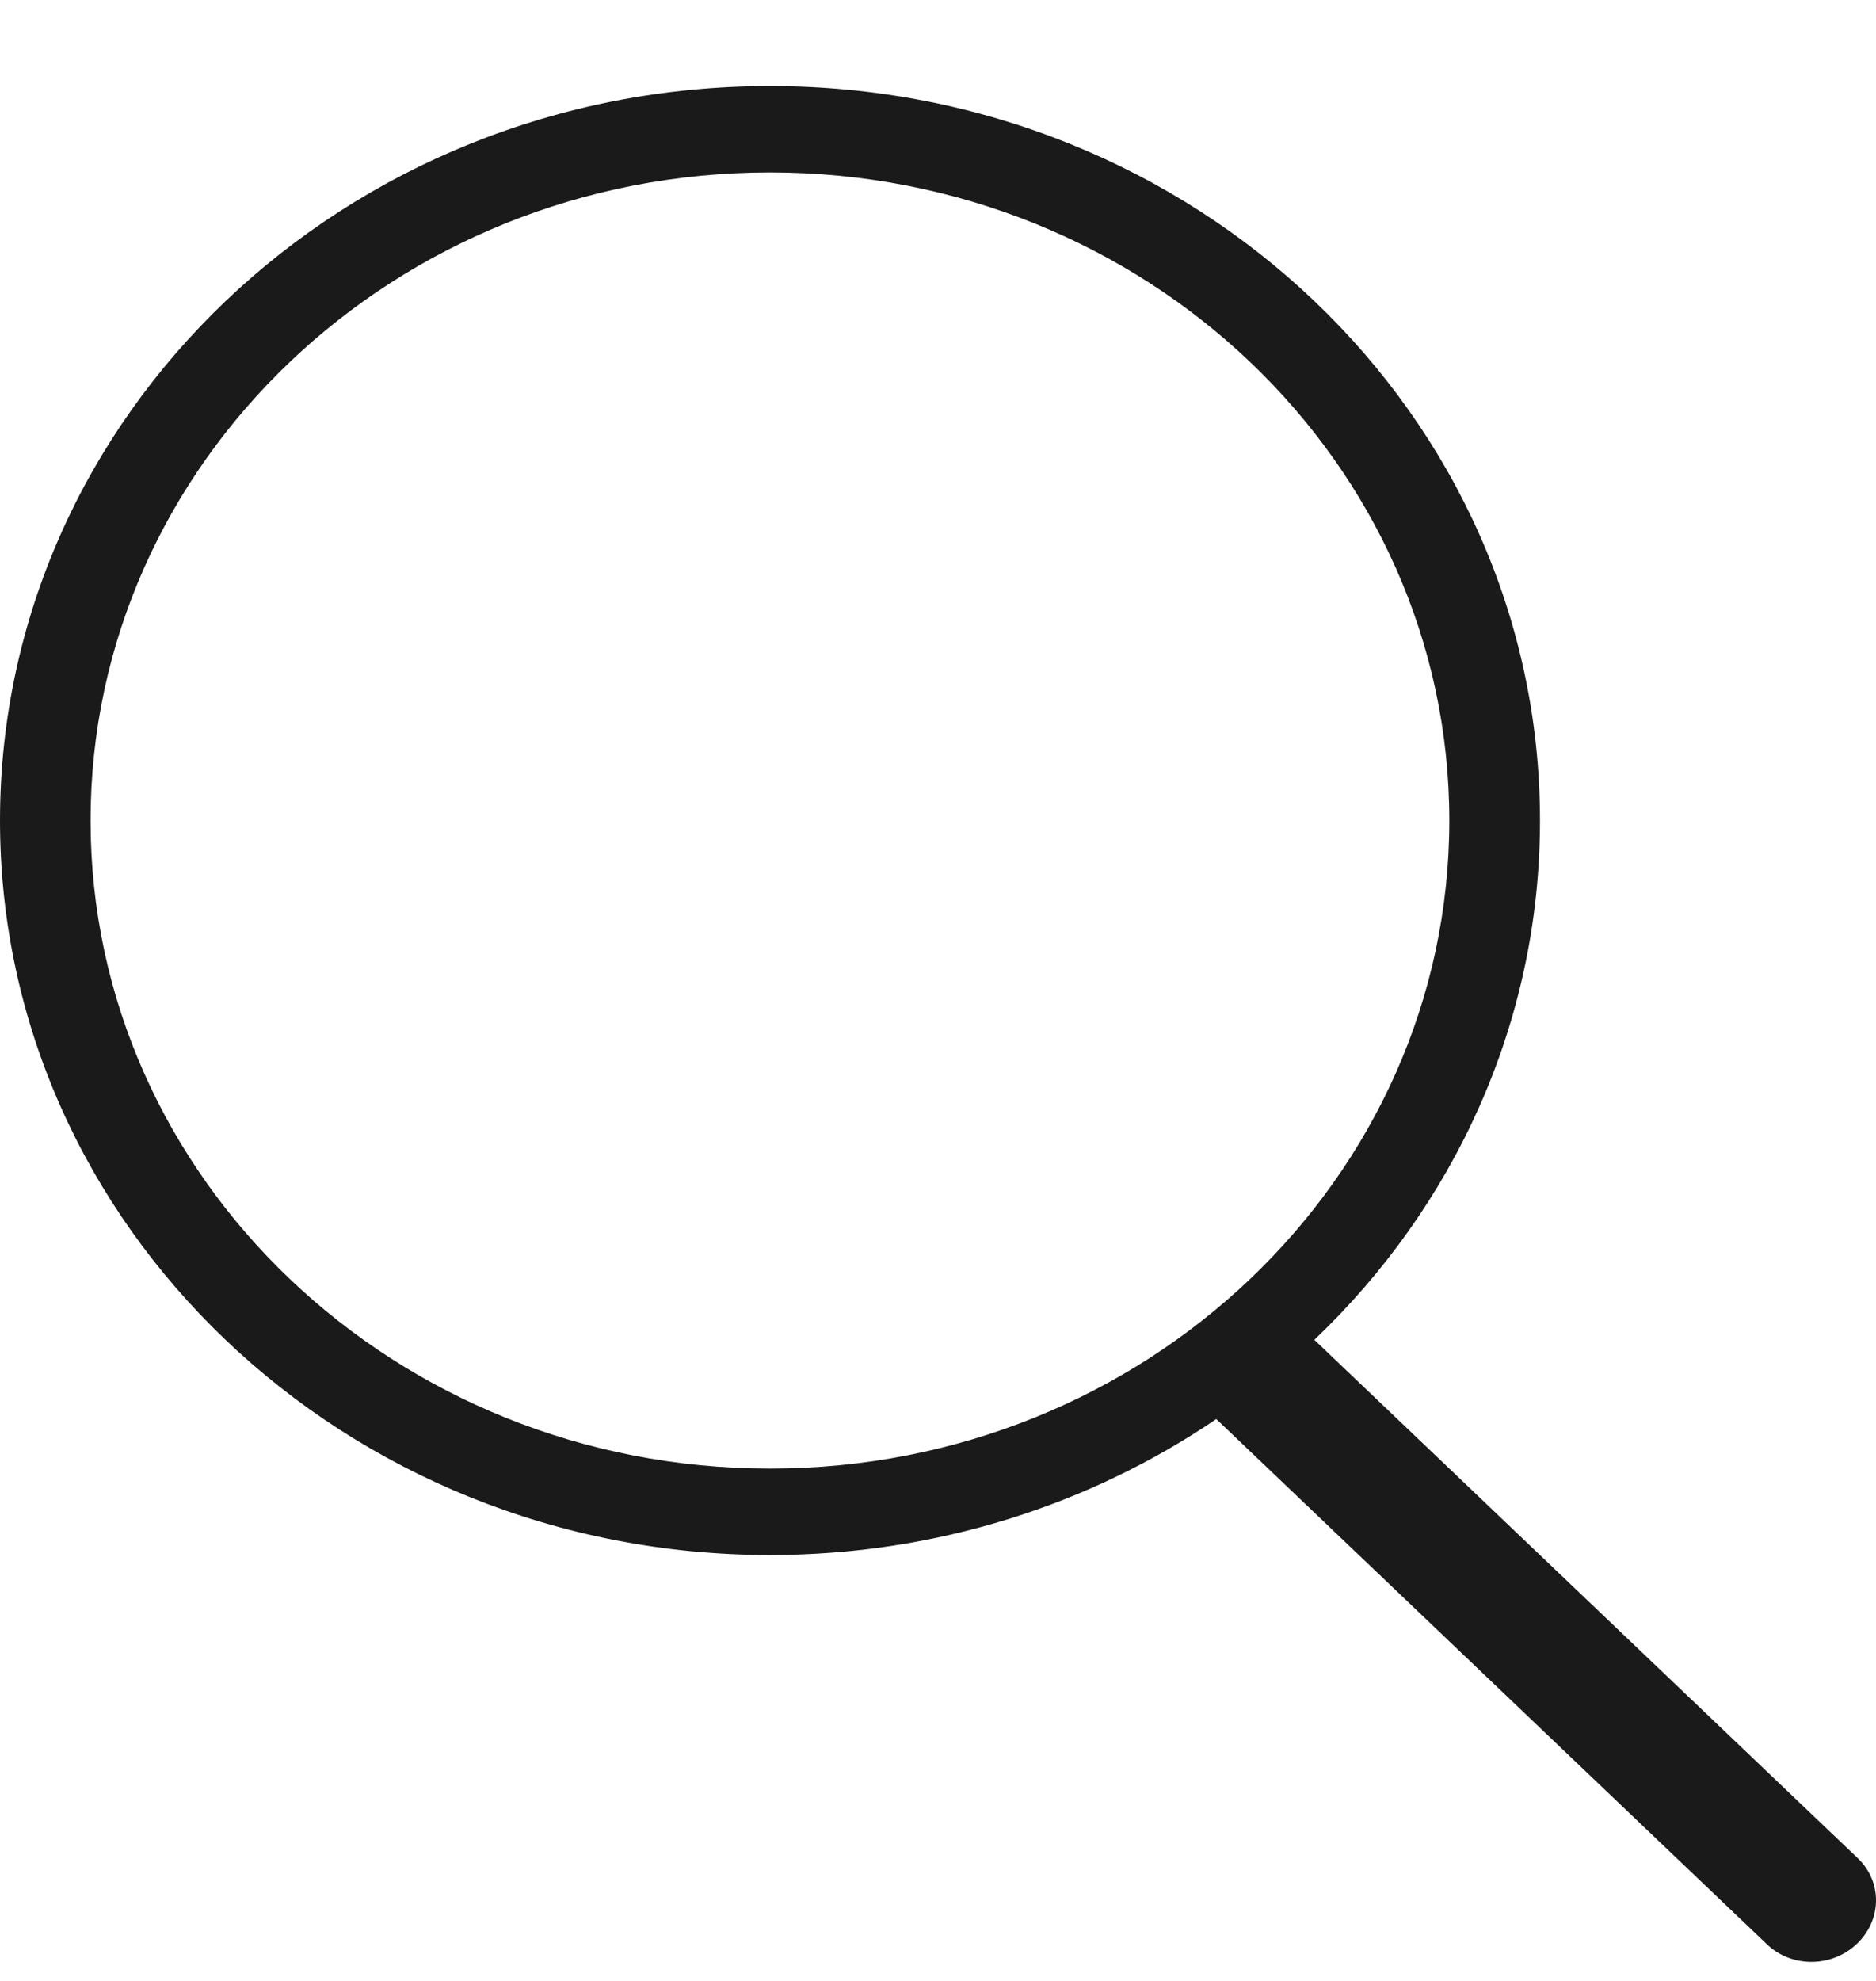 <svg width="18" height="19" viewBox="0 0 18 19" fill="none" xmlns="http://www.w3.org/2000/svg">
<path d="M11.67 13.611C10.462 14.431 8.984 14.915 7.388 14.915C3.308 14.915 0 11.76 0 7.87C0 3.98 3.308 0.825 7.388 0.825C11.468 0.825 14.776 3.98 14.776 7.87C14.776 9.815 13.949 11.576 12.611 12.851L17.824 17.822C18.063 18.049 18.057 18.415 17.817 18.644C17.575 18.874 17.191 18.875 16.955 18.65L11.669 13.61L11.67 13.611ZM7.388 14.086C10.988 14.086 13.906 11.303 13.906 7.87C13.906 4.437 10.988 1.654 7.388 1.654C3.788 1.654 0.869 4.437 0.869 7.87C0.869 11.303 3.788 14.086 7.388 14.086Z" fill="#1B1A1A"/>
</svg>
